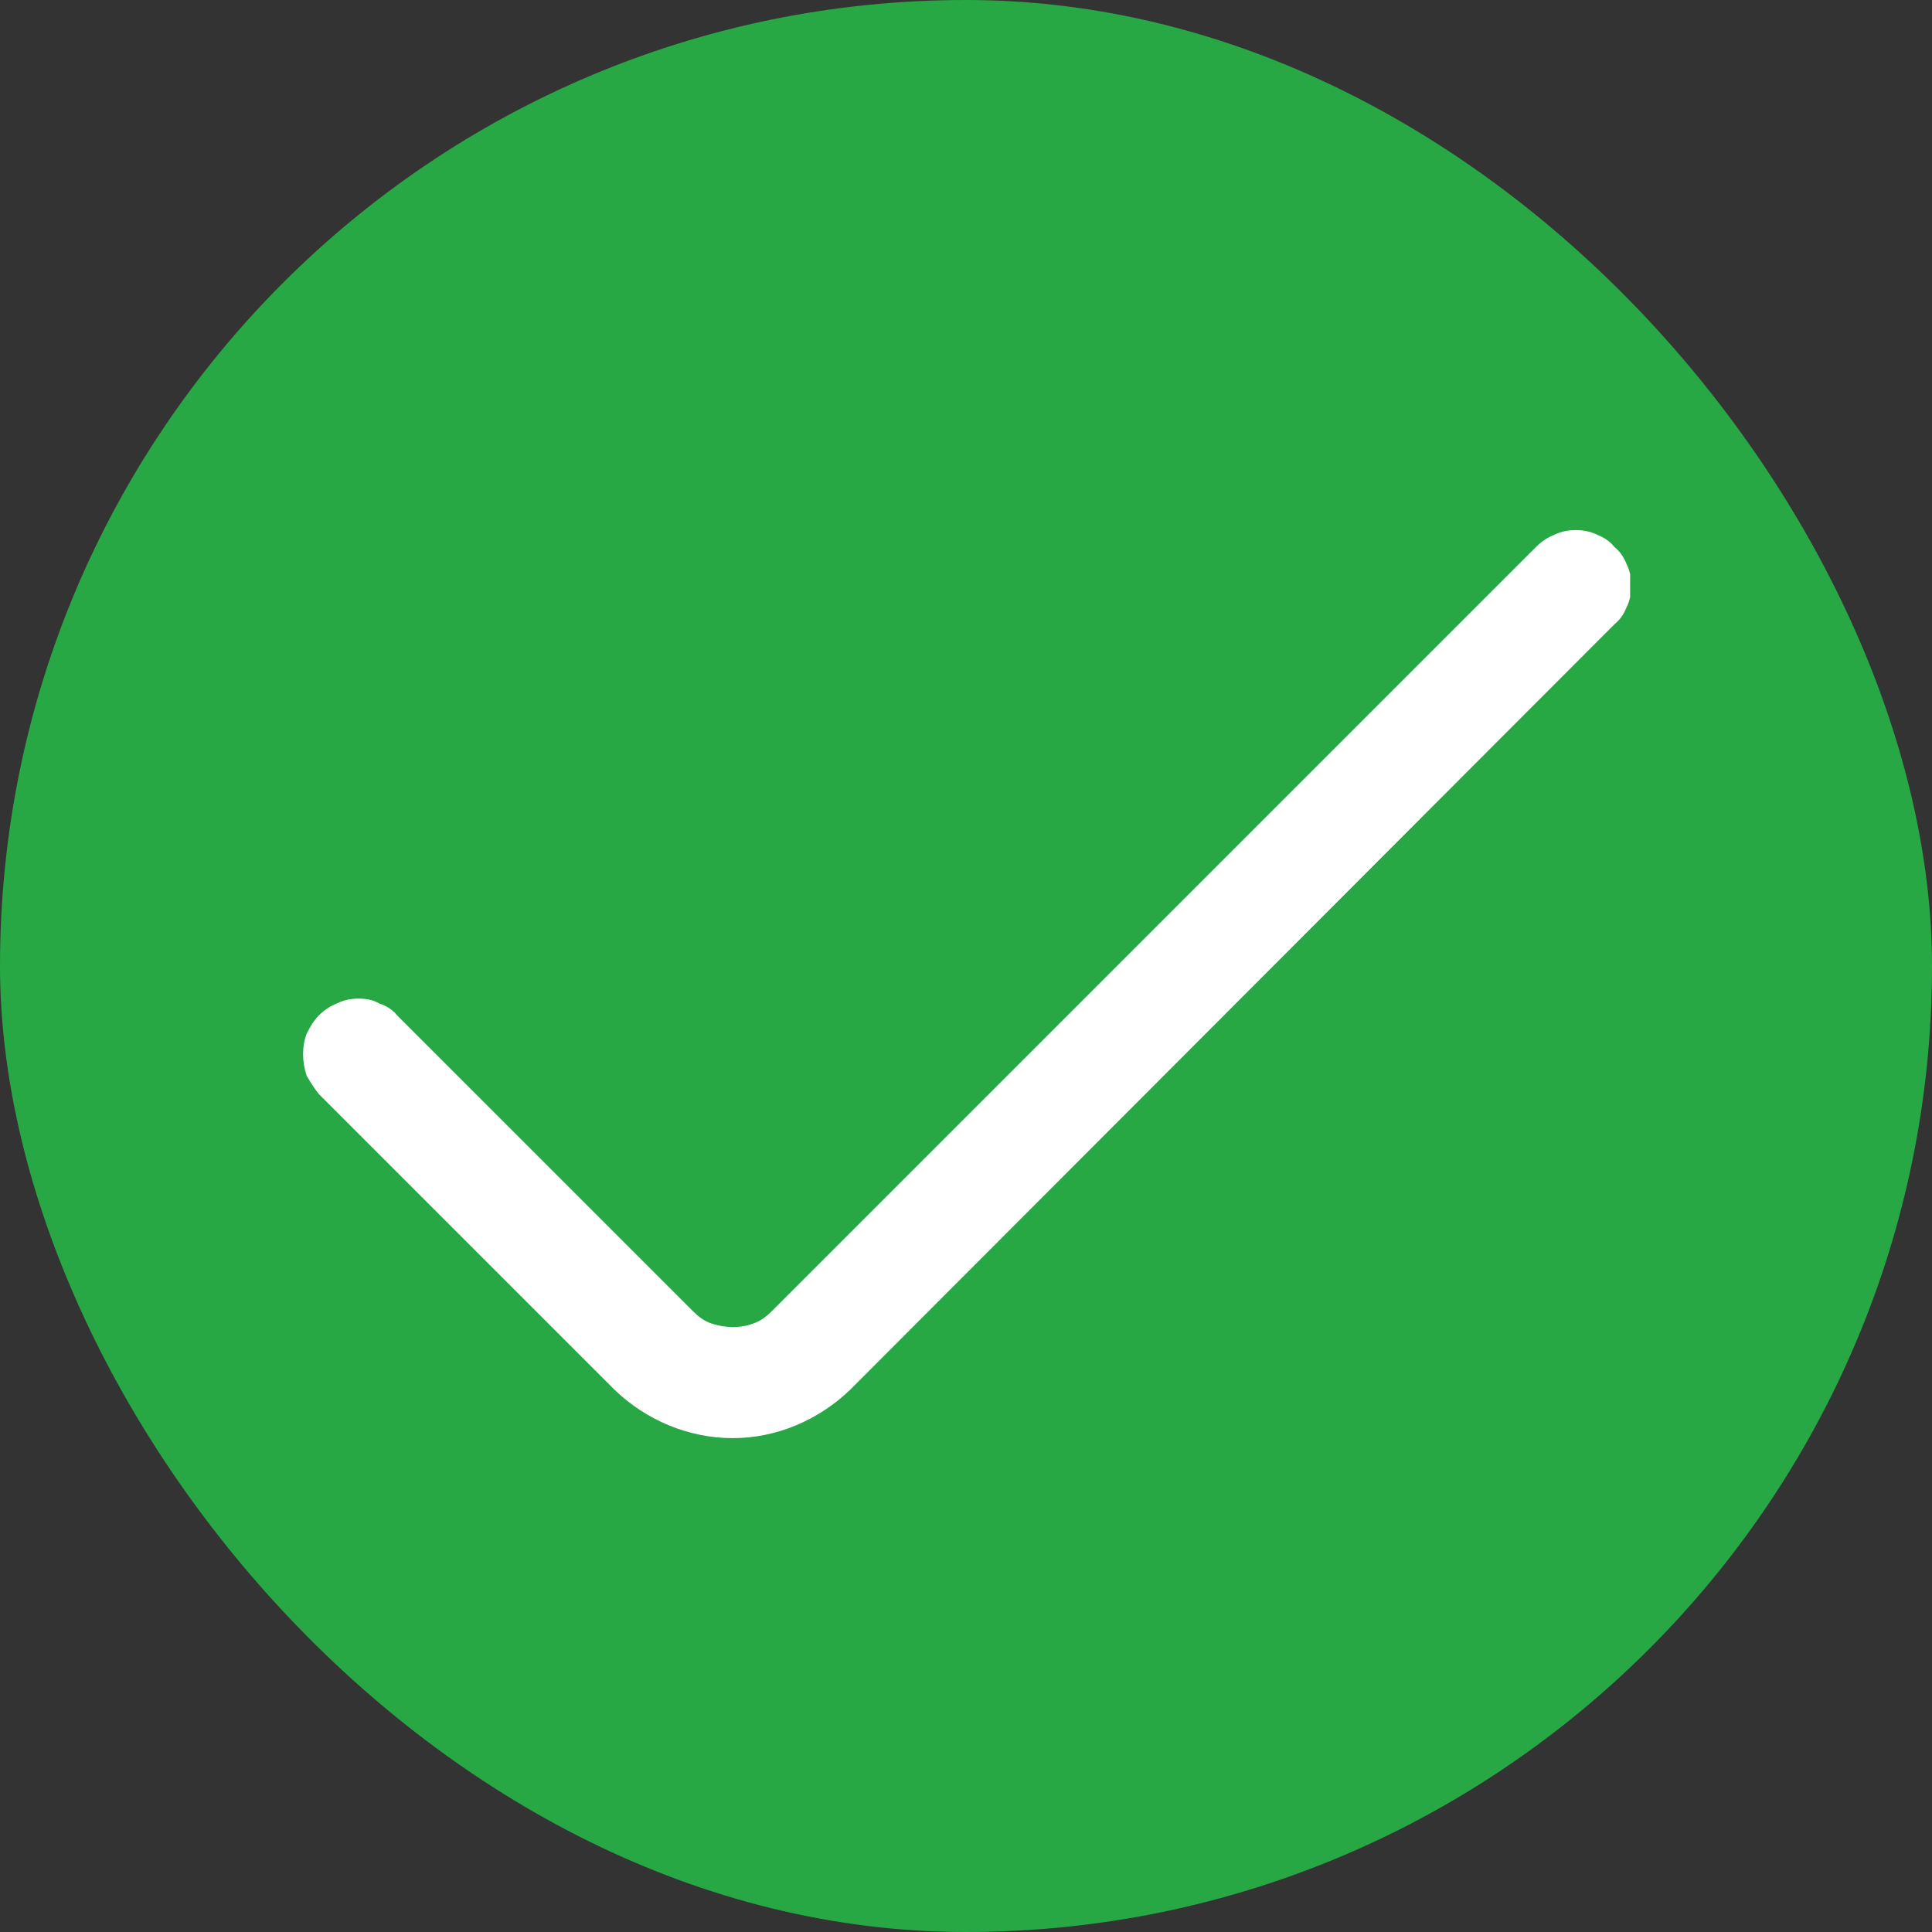 <svg width="16" height="16" viewBox="0 0 16 16" fill="none" xmlns="http://www.w3.org/2000/svg" xmlns:xlink="http://www.w3.org/1999/xlink">
	<rect x="0" y="0" width="16" height="16" fill="#333333" stroke="none"/>
	<desc>
			Created with Pixso.
	</desc>
	<defs>
		<clipPath id="clip4_17583">
			<rect id="fi-rr-check" width="11" height="11" transform="translate(2.5 2.5)" fill="white" fill-opacity="0"/>
		</clipPath>
	</defs>
	<rect id="Tips-near-items" rx="8" width="16" height="16" fill="#28A745" fill-opacity="1"/>
	<rect id="fi-rr-check" width="11" height="11" transform="translate(2.5 2.5)" fill="#FFFFFF" fill-opacity="0"/>
	<g clip-path="url(#clip4_17583)">
		<path id="Vector" d="M12.72 4.53L6.39 10.86C6.35 10.9 6.3 10.94 6.24 10.96C6.19 10.98 6.13 10.99 6.07 10.99C6.01 10.99 5.95 10.98 5.89 10.96C5.83 10.94 5.78 10.9 5.74 10.86L3.29 8.41C3.25 8.36 3.2 8.33 3.14 8.31C3.09 8.28 3.03 8.27 2.97 8.27C2.91 8.27 2.85 8.28 2.79 8.31C2.74 8.33 2.69 8.36 2.64 8.41C2.6 8.45 2.57 8.5 2.54 8.56C2.52 8.61 2.51 8.67 2.51 8.73C2.51 8.79 2.52 8.85 2.54 8.91C2.57 8.96 2.6 9.01 2.64 9.06L5.09 11.51C5.35 11.76 5.7 11.91 6.07 11.91C6.43 11.91 6.78 11.76 7.04 11.51L13.37 5.17C13.42 5.13 13.45 5.08 13.47 5.03C13.5 4.97 13.51 4.91 13.51 4.85C13.51 4.79 13.5 4.73 13.47 4.67C13.45 4.62 13.42 4.57 13.37 4.53C13.33 4.48 13.28 4.45 13.23 4.43C13.17 4.4 13.11 4.39 13.05 4.39C12.99 4.39 12.93 4.4 12.87 4.43C12.82 4.45 12.77 4.48 12.72 4.53Z" fill="#FFFFFF" fill-opacity="1" fill-rule="nonzero"/>
	</g>
</svg>
